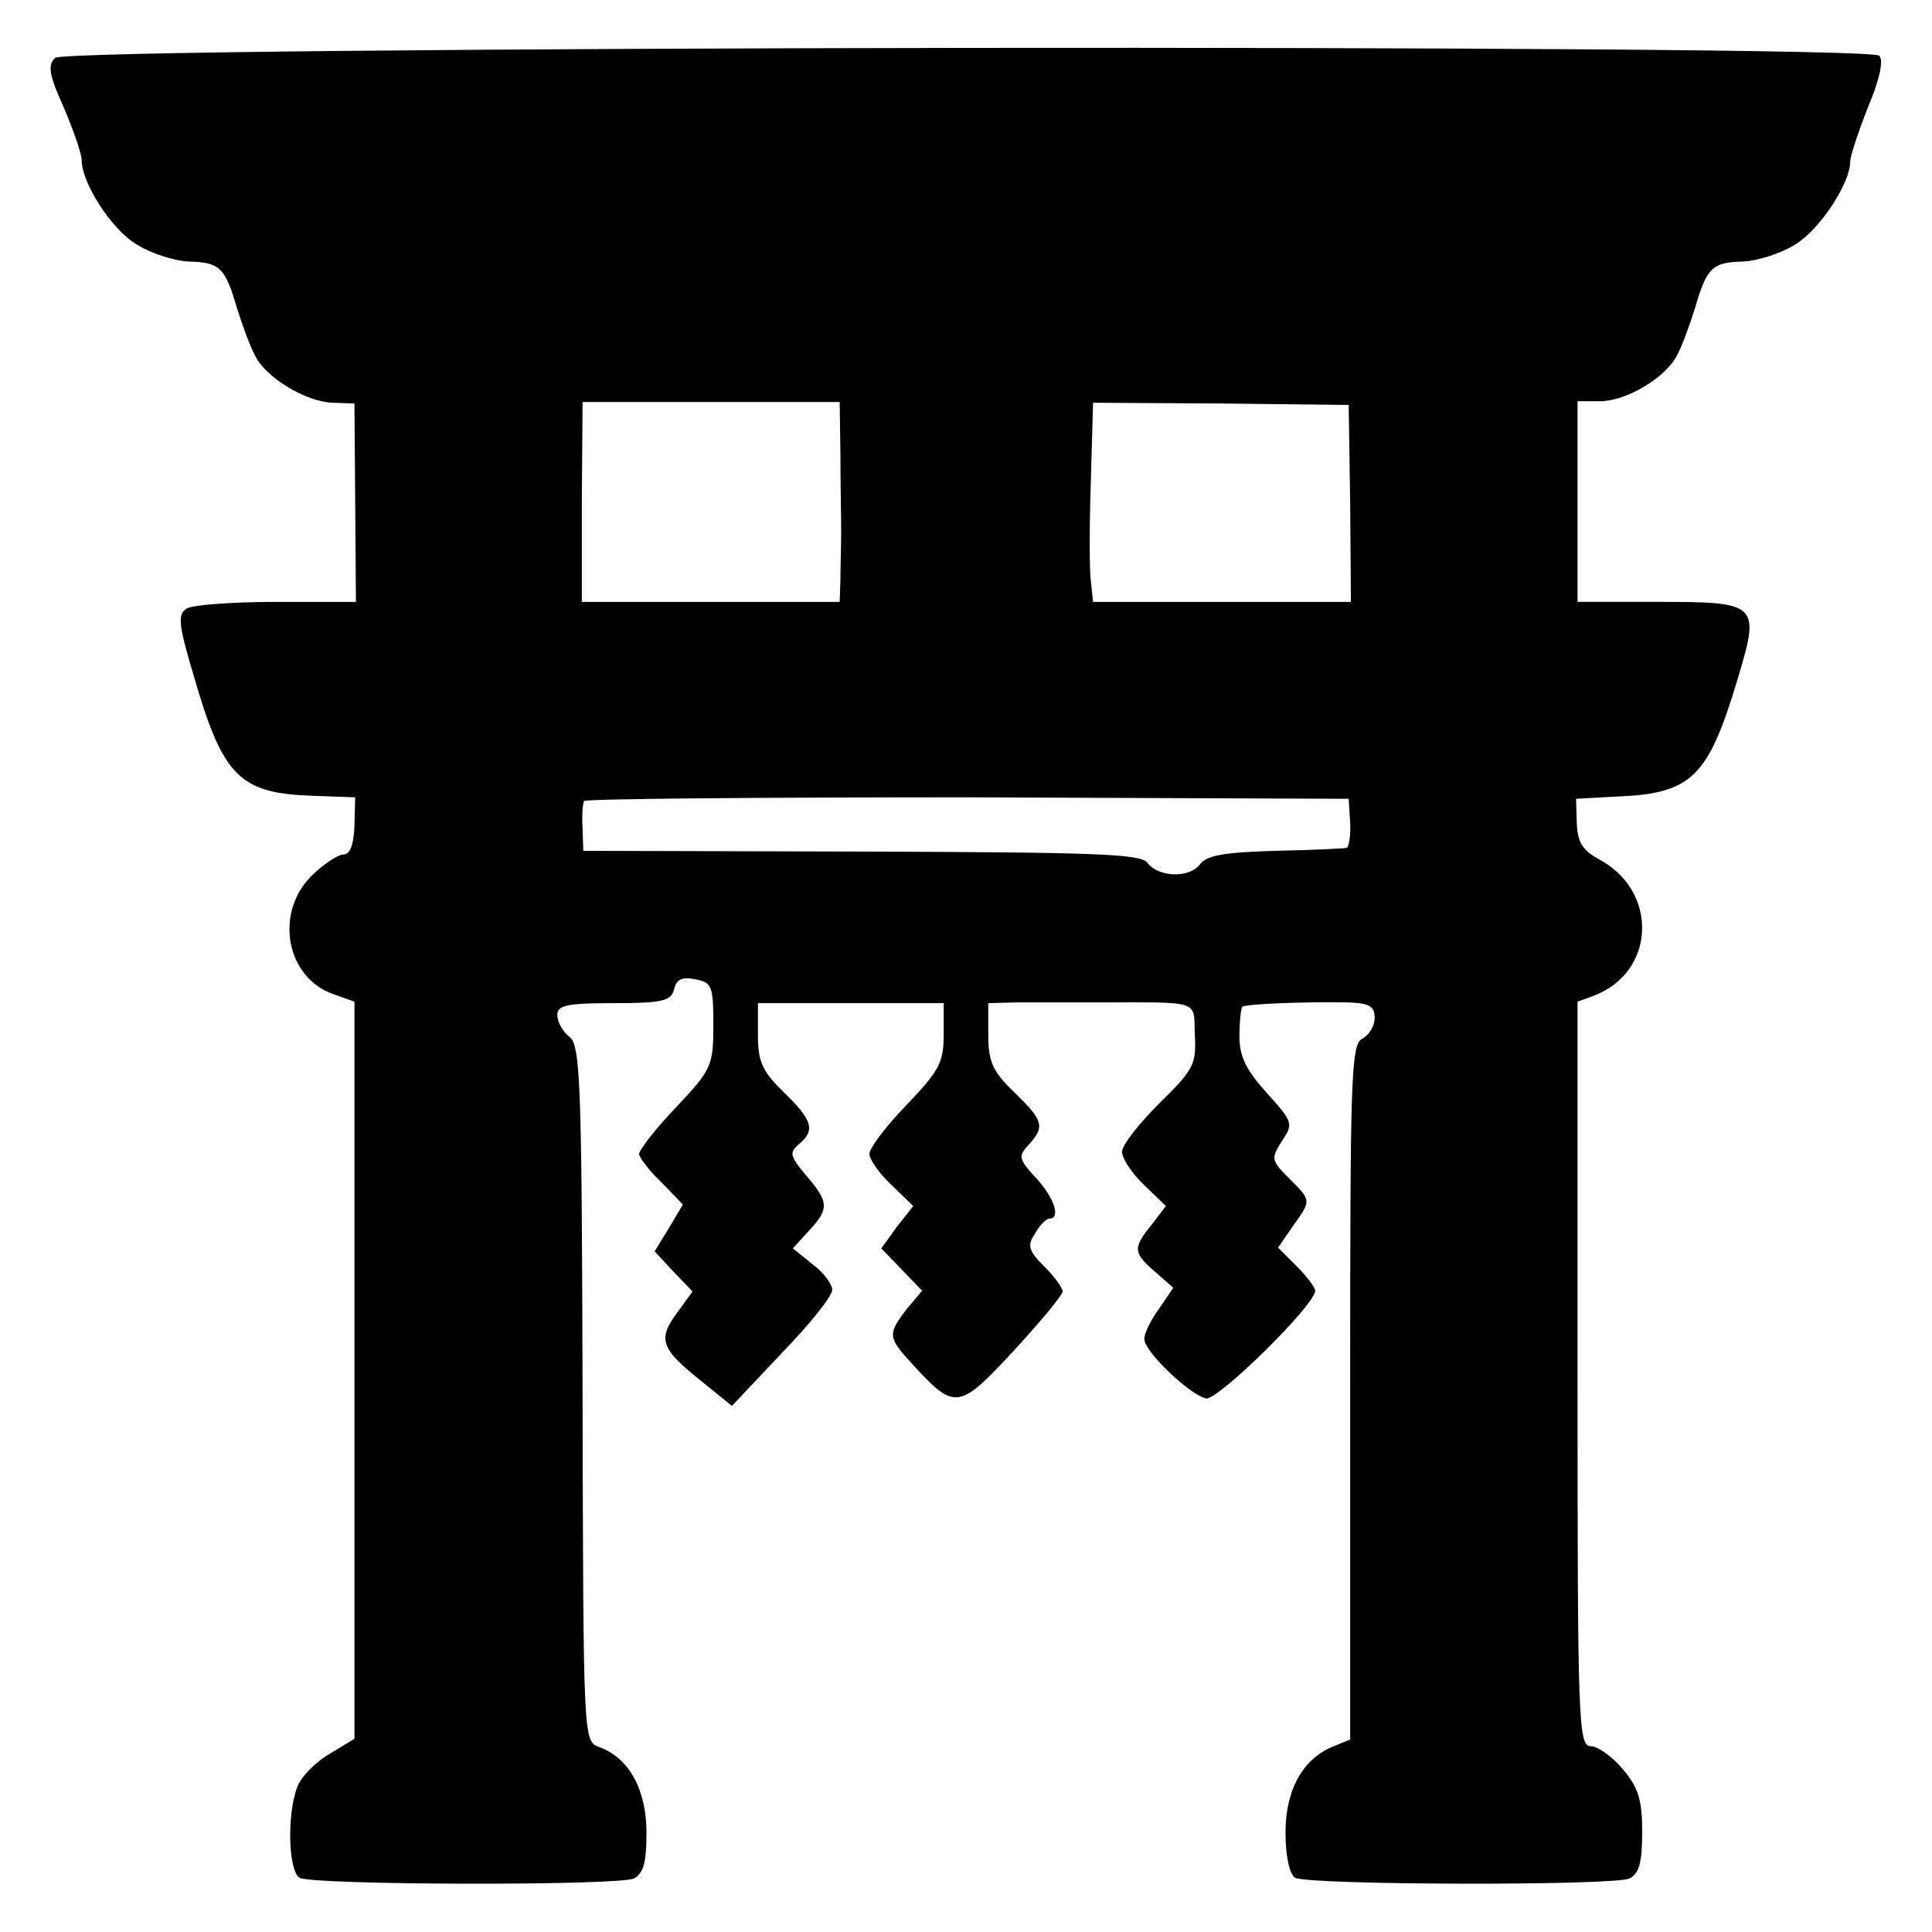 <?xml version="1.0" standalone="no"?>
<!DOCTYPE svg PUBLIC "-//W3C//DTD SVG 20010904//EN"
 "http://www.w3.org/TR/2001/REC-SVG-20010904/DTD/svg10.dtd">
<svg version="1.0" xmlns="http://www.w3.org/2000/svg"
 width="260pt" height="260pt" viewBox="0 0 260 260"
 preserveAspectRatio="xMidYMid meet">
<g transform="translate(0,260) scale(0.1,-0.1)"
fill="#000000" stroke="none">
<path d="M74 2522 c-10 -10 -8 -23 12 -67 13 -31 24 -62 24 -71 0 -30 40 -93
74 -113 19 -12 50 -22 70 -23 42 -1 49 -8 65 -63 7 -22 17 -50 24 -63 14 -30
69 -63 105 -64 l29 -1 1 -133 1 -134 -107 0 c-59 0 -113 -4 -121 -9 -12 -8
-11 -21 9 -88 40 -139 62 -161 163 -164 l55 -2 -1 -39 c-1 -25 -6 -38 -15 -38
-7 0 -27 -13 -43 -29 -50 -50 -34 -137 30 -159 l28 -10 0 -496 0 -496 -33 -20
c-19 -11 -39 -31 -44 -45 -14 -37 -12 -112 3 -122 17 -10 428 -11 450 -1 13 7
17 21 17 62 0 58 -24 101 -64 115 -21 8 -21 10 -22 476 -1 423 -3 469 -18 480
-9 7 -16 20 -16 29 0 13 12 16 76 16 65 0 77 3 81 18 3 14 11 18 29 14 22 -4
24 -9 24 -61 0 -55 -2 -60 -50 -111 -28 -29 -50 -58 -50 -63 0 -4 13 -22 30
-38 l29 -30 -19 -32 -19 -31 25 -27 26 -27 -21 -29 c-26 -35 -22 -48 32 -91
l42 -34 67 71 c38 39 68 77 68 85 0 8 -12 24 -27 35 l-26 21 21 23 c28 30 28
39 -3 75 -22 26 -23 31 -10 42 23 19 18 33 -20 70 -29 28 -35 41 -35 77 l0 43
125 0 125 0 0 -42 c0 -38 -6 -49 -50 -95 -28 -29 -50 -58 -50 -66 0 -7 13 -26
29 -41 l30 -29 -22 -28 -21 -29 27 -28 28 -29 -21 -25 c-26 -34 -25 -38 8 -74
57 -62 62 -62 136 18 36 39 66 75 66 80 0 5 -11 20 -25 34 -21 21 -23 28 -12
44 6 11 15 20 19 20 16 0 7 28 -18 55 -23 25 -24 29 -10 44 23 25 20 33 -19
71 -29 28 -35 41 -35 77 l0 43 40 1 c22 0 69 0 105 0 144 0 131 4 133 -44 2
-39 -1 -46 -48 -92 -27 -27 -50 -56 -50 -65 0 -9 13 -29 30 -45 l29 -28 -19
-25 c-26 -32 -25 -38 5 -64 l24 -21 -19 -28 c-11 -15 -20 -33 -20 -41 0 -17
61 -75 83 -80 16 -3 147 126 147 145 0 4 -11 19 -25 33 l-25 25 20 29 c25 35
25 34 -5 64 -24 24 -25 27 -10 50 16 24 15 26 -20 65 -28 31 -37 49 -37 76 0
20 2 38 4 40 3 4 84 7 141 6 30 -1 37 -5 37 -21 0 -10 -7 -23 -17 -28 -15 -9
-16 -52 -16 -477 l0 -466 -22 -9 c-41 -16 -65 -58 -65 -116 0 -31 5 -56 13
-61 17 -10 428 -11 450 -1 13 7 17 21 17 63 0 43 -5 59 -26 84 -14 17 -34 31
-43 31 -17 0 -18 29 -18 501 l0 501 22 8 c84 32 87 142 6 184 -21 12 -28 22
-29 48 l-1 33 55 3 c101 4 123 26 163 160 30 100 27 102 -109 102 l-107 0 0
135 0 135 30 0 c36 0 89 32 104 62 7 13 17 41 24 63 16 55 23 62 65 63 20 1
51 11 70 23 33 20 74 82 74 112 0 7 11 40 24 73 16 38 21 63 15 69 -16 16
-2439 13 -2455 -3z m1057 -533 c0 -38 1 -85 1 -104 0 -19 -1 -48 -1 -65 l-1
-30 -174 0 -173 0 0 135 1 134 173 0 173 0 1 -70z m686 -66 l1 -133 -173 0
-174 0 -3 28 c-2 15 -2 75 0 134 l3 106 172 -1 172 -2 2 -132z m0 -430 c1 -18
-2 -34 -5 -34 -4 -1 -47 -3 -96 -4 -68 -2 -92 -6 -101 -18 -14 -19 -56 -18
-71 2 -9 12 -71 14 -385 15 l-374 1 -1 30 c-1 17 0 33 2 37 2 3 235 5 516 5
l513 -2 2 -32z"/>
</g>
</svg>
